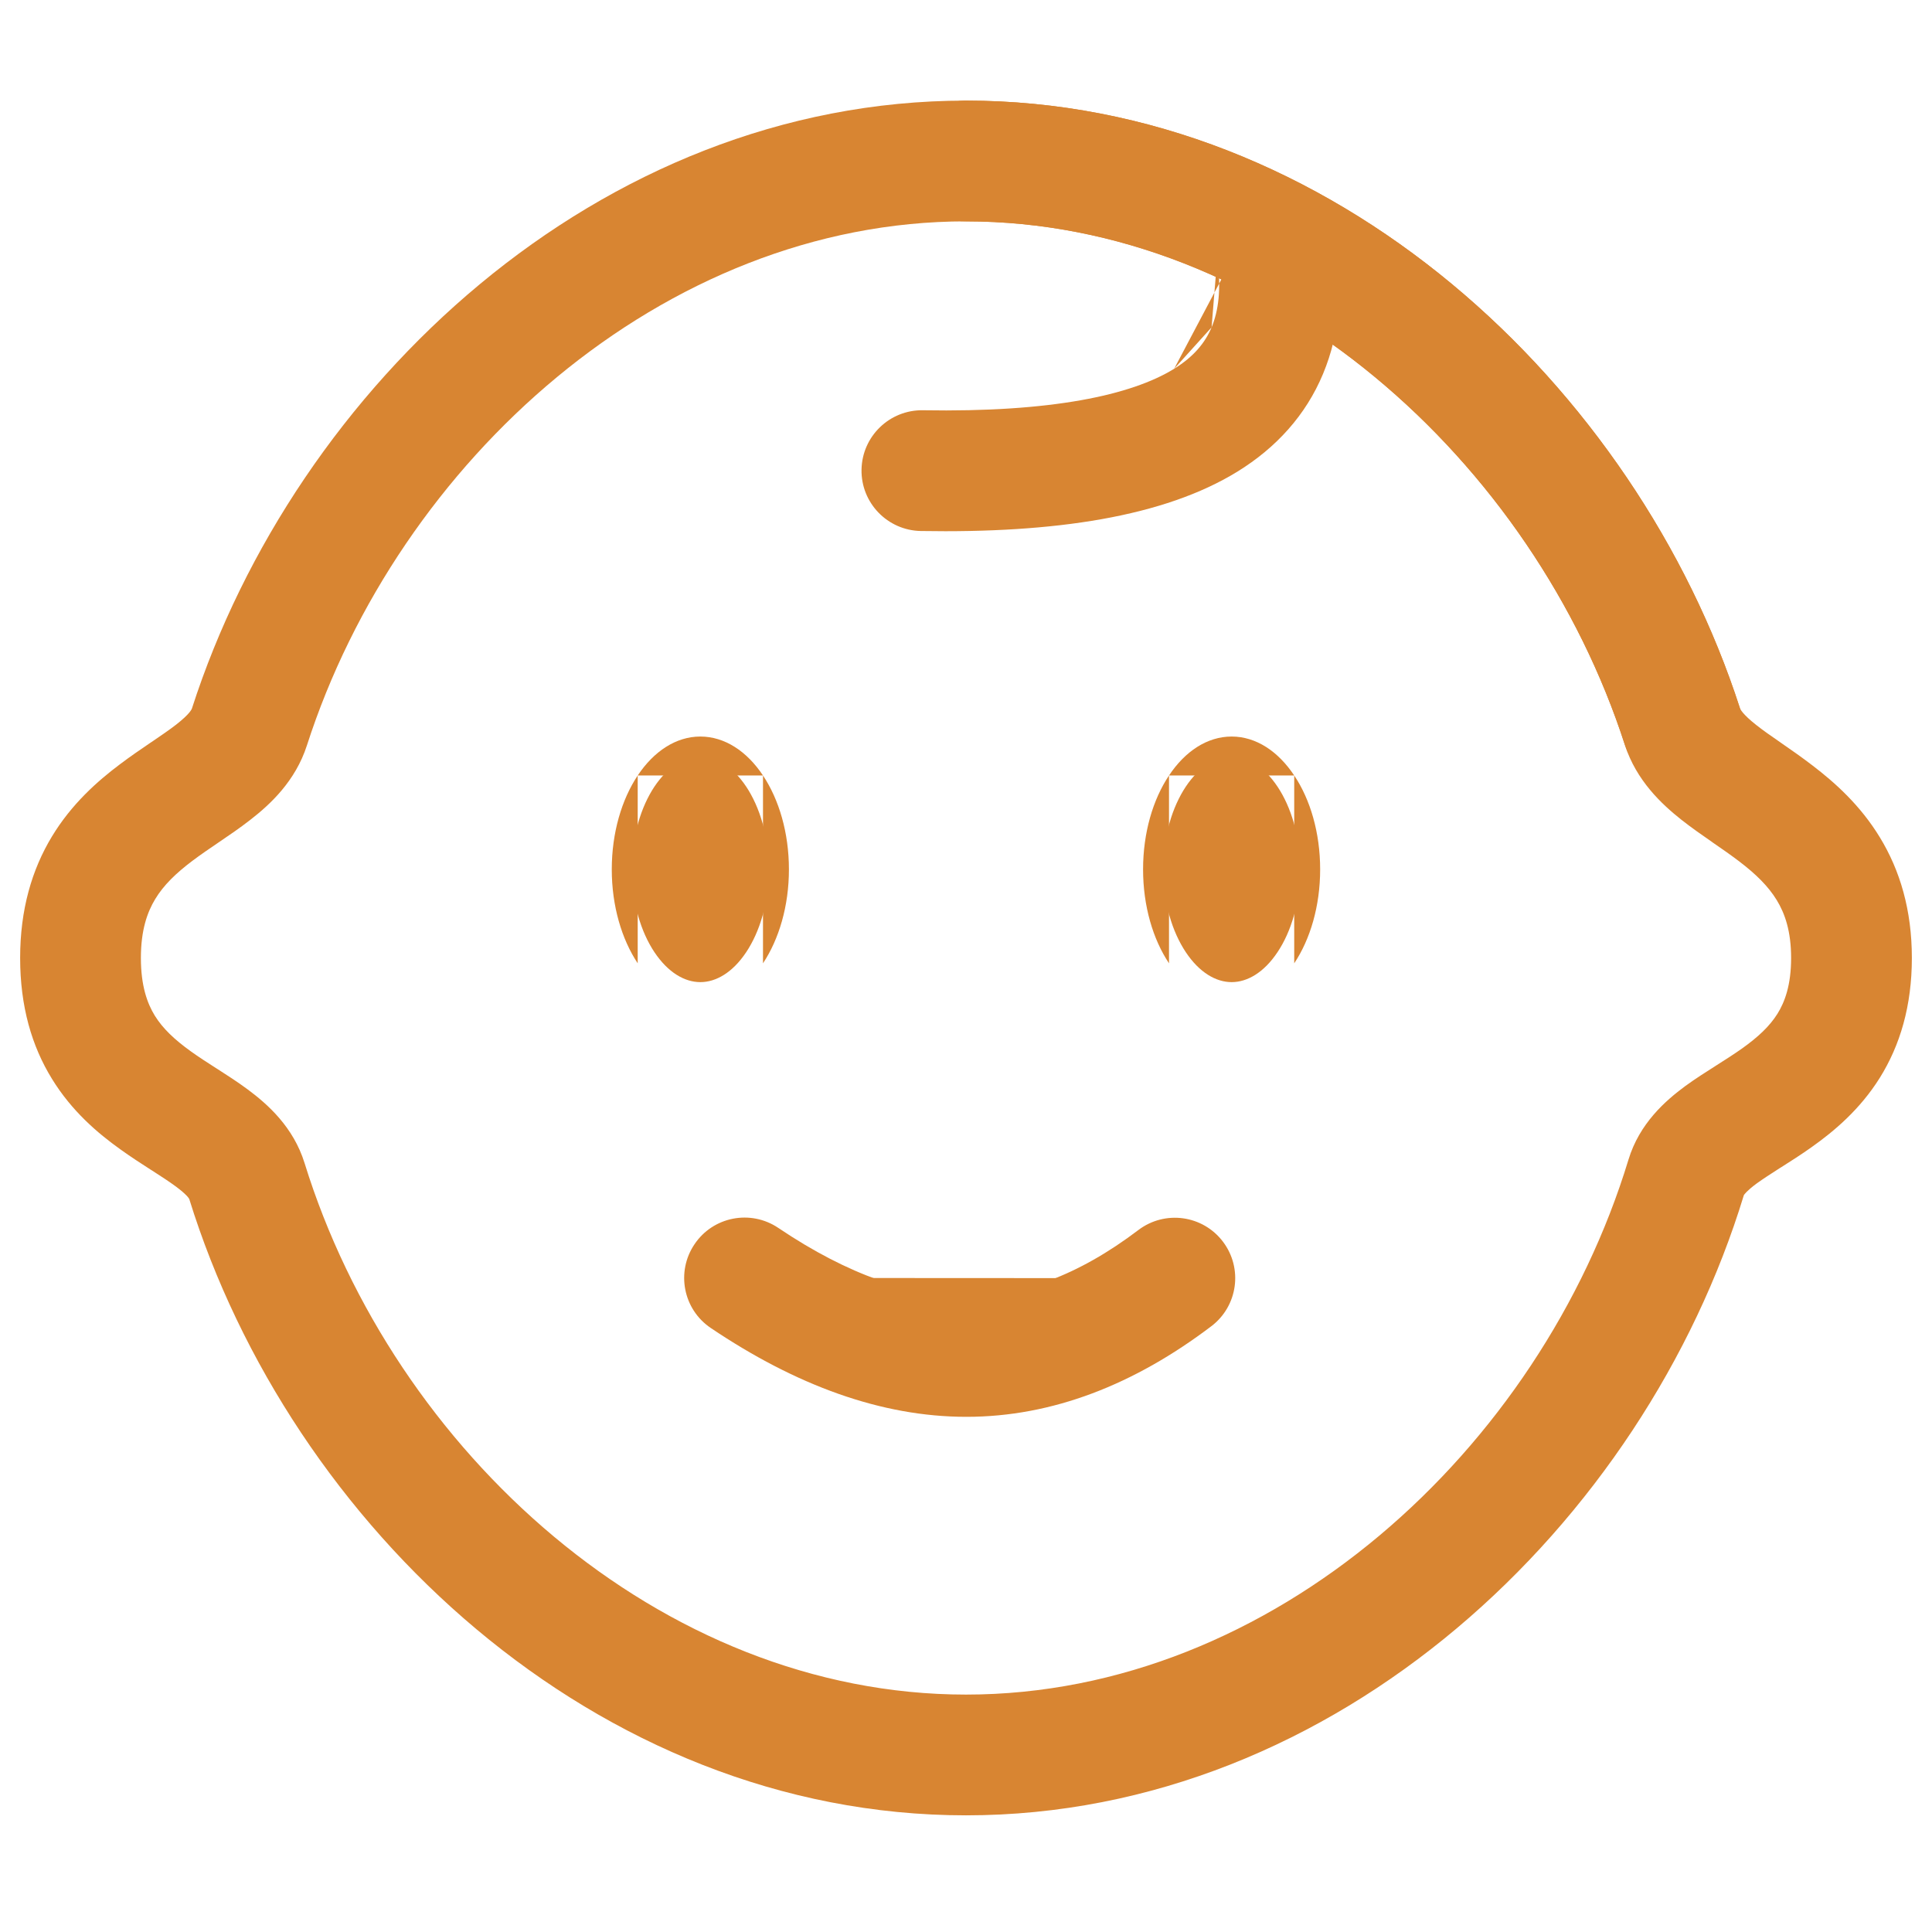 <svg width="26" height="26" viewBox="0 0 26 26" fill="none" xmlns="http://www.w3.org/2000/svg">
<path fill-rule="evenodd" clip-rule="evenodd" d="M2.583 9.534C3.977 5.208 8.057 1.354 13 1.354C17.939 1.354 22.018 5.205 23.414 9.527C23.418 9.54 23.445 9.607 23.634 9.756C23.725 9.828 23.829 9.901 23.963 9.993L23.984 10.008C24.106 10.092 24.248 10.191 24.39 10.3C24.693 10.531 25.036 10.837 25.299 11.27C25.569 11.713 25.729 12.246 25.729 12.892C25.729 13.536 25.571 14.066 25.298 14.504C25.031 14.931 24.683 15.223 24.381 15.437C24.238 15.539 24.094 15.63 23.974 15.706L23.956 15.717C23.825 15.801 23.726 15.865 23.64 15.927C23.508 16.025 23.474 16.074 23.468 16.084C22.124 20.497 18.002 24.43 13 24.43C8.016 24.43 3.906 20.521 2.547 16.136C2.543 16.127 2.512 16.075 2.366 15.967C2.279 15.903 2.178 15.837 2.046 15.752L2.031 15.743C1.909 15.665 1.764 15.571 1.619 15.467C1.314 15.249 0.966 14.953 0.7 14.52C0.427 14.078 0.271 13.543 0.271 12.892C0.271 12.24 0.429 11.703 0.699 11.257C0.963 10.821 1.308 10.515 1.613 10.286C1.757 10.177 1.902 10.079 2.025 9.995L2.042 9.984C2.175 9.893 2.28 9.822 2.37 9.752C2.557 9.606 2.58 9.543 2.583 9.534ZM13 2.979C8.923 2.979 5.361 6.212 4.13 10.032C3.975 10.513 3.635 10.827 3.366 11.035C3.229 11.142 3.082 11.242 2.955 11.328L2.949 11.332C2.818 11.421 2.702 11.5 2.59 11.584C2.366 11.753 2.202 11.912 2.089 12.099C1.982 12.275 1.896 12.517 1.896 12.892C1.896 13.268 1.982 13.503 2.083 13.668C2.191 13.842 2.348 13.99 2.566 14.147C2.676 14.226 2.791 14.3 2.922 14.384L2.926 14.386C3.05 14.466 3.196 14.559 3.332 14.66C3.599 14.858 3.948 15.165 4.099 15.653C5.298 19.524 8.886 22.805 13 22.805C17.13 22.805 20.73 19.502 21.915 15.607C22.063 15.118 22.414 14.812 22.678 14.617C22.815 14.517 22.961 14.425 23.085 14.346L23.091 14.342C23.22 14.26 23.332 14.189 23.441 14.112C23.659 13.957 23.814 13.812 23.92 13.643C24.019 13.484 24.104 13.257 24.104 12.892C24.104 12.529 24.019 12.291 23.911 12.114C23.797 11.927 23.631 11.764 23.404 11.591C23.293 11.507 23.179 11.427 23.049 11.338L23.037 11.329C22.91 11.241 22.763 11.139 22.626 11.031C22.359 10.819 22.022 10.504 21.867 10.026C20.635 6.209 17.074 2.979 13 2.979Z" fill="#D88532"/>
<path fill-rule="evenodd" clip-rule="evenodd" d="M12.188 2.167C12.188 1.718 12.551 1.354 13 1.354C17.94 1.354 22.018 5.205 23.414 9.527C23.552 9.954 23.318 10.412 22.891 10.55C22.464 10.687 22.006 10.453 21.868 10.026C20.635 6.209 17.075 2.979 13 2.979C12.551 2.979 12.188 2.616 12.188 2.167Z" fill="#D88532"/>
<path d="M10.346 11.7C10.346 12.148 10.224 12.541 10.042 12.814C9.859 13.089 9.635 13.217 9.425 13.217C9.214 13.217 8.991 13.089 8.807 12.814C8.625 12.541 8.504 12.148 8.504 11.7C8.504 11.253 8.625 10.86 8.807 10.586C8.991 10.312 9.214 10.184 9.425 10.184C9.635 10.184 9.859 10.312 10.042 10.586C10.224 10.86 10.346 11.253 10.346 11.7Z" fill="#D88532"/>
<path fill-rule="evenodd" clip-rule="evenodd" d="M9.425 10.454C9.333 10.454 9.184 10.51 9.033 10.736L9.033 10.736C8.885 10.959 8.775 11.298 8.775 11.7C8.775 12.101 8.885 12.44 9.033 12.663L9.033 12.663C9.184 12.889 9.333 12.945 9.425 12.945C9.517 12.945 9.667 12.889 9.817 12.663L9.817 12.663C9.966 12.44 10.075 12.101 10.075 11.7C10.075 11.298 9.966 10.959 9.817 10.736L9.817 10.736C9.667 10.51 9.517 10.454 9.425 10.454ZM8.582 10.436C8.799 10.111 9.097 9.912 9.425 9.912C9.753 9.912 10.052 10.111 10.268 10.436M8.582 10.436C8.367 10.759 8.233 11.206 8.233 11.7C8.233 12.193 8.367 12.64 8.582 12.964M10.268 12.964C10.268 12.964 10.268 12.964 10.268 12.964L10.042 12.813L10.268 12.964ZM10.268 12.964C10.483 12.64 10.617 12.193 10.617 11.7C10.617 11.206 10.483 10.759 10.268 10.436" fill="#D88532"/>
<path d="M17.496 11.7C17.496 12.148 17.375 12.541 17.192 12.814C17.009 13.089 16.785 13.217 16.575 13.217C16.365 13.217 16.141 13.089 15.958 12.814C15.776 12.541 15.654 12.148 15.654 11.7C15.654 11.253 15.776 10.86 15.958 10.586C16.141 10.312 16.365 10.184 16.575 10.184C16.785 10.184 17.009 10.312 17.192 10.586C17.375 10.86 17.496 11.253 17.496 11.7Z" fill="#D88532"/>
<path fill-rule="evenodd" clip-rule="evenodd" d="M16.575 10.454C16.482 10.454 16.333 10.51 16.183 10.736L16.183 10.736C16.034 10.959 15.925 11.298 15.925 11.7C15.925 12.101 16.034 12.44 16.183 12.663L16.183 12.663C16.333 12.889 16.482 12.945 16.575 12.945C16.667 12.945 16.816 12.889 16.966 12.663L16.966 12.663C17.115 12.44 17.224 12.101 17.224 11.7C17.224 11.298 17.115 10.959 16.966 10.736L16.966 10.736C16.816 10.51 16.667 10.454 16.575 10.454ZM15.732 10.436C15.948 10.111 16.246 9.912 16.575 9.912C16.903 9.912 17.201 10.111 17.417 10.436M15.732 10.436C15.516 10.759 15.383 11.206 15.383 11.7C15.383 12.193 15.516 12.64 15.732 12.964M17.417 12.964C17.417 12.964 17.417 12.964 17.417 12.964L17.192 12.813L17.417 12.964ZM17.417 12.964C17.633 12.64 17.766 12.193 17.766 11.7C17.766 11.206 17.633 10.759 17.417 10.436" fill="#D88532"/>
<path fill-rule="evenodd" clip-rule="evenodd" d="M10.02 17.198C11.065 17.902 12.06 18.254 13.005 18.254C13.948 18.254 14.883 17.903 15.811 17.201" fill="#D88532"/>
<path fill-rule="evenodd" clip-rule="evenodd" d="M9.346 16.745C9.596 16.372 10.101 16.274 10.473 16.524C11.429 17.168 12.268 17.442 13.005 17.442C13.733 17.442 14.501 17.174 15.32 16.553C15.678 16.282 16.187 16.352 16.458 16.71C16.729 17.068 16.659 17.577 16.301 17.848C15.267 18.632 14.163 19.067 13.005 19.067C11.853 19.067 10.702 18.637 9.566 17.872C9.194 17.622 9.095 17.117 9.346 16.745Z" fill="#D88532"/>
<path fill-rule="evenodd" clip-rule="evenodd" d="M17.074 2.554C17.519 2.492 17.929 2.802 17.991 3.247C18.078 3.876 18.034 4.482 17.805 5.031C17.573 5.588 17.174 6.025 16.654 6.346L16.654 6.346C15.664 6.956 14.192 7.177 12.392 7.146C11.944 7.138 11.586 6.768 11.594 6.32C11.602 5.871 11.972 5.514 12.42 5.521C14.148 5.551 15.224 5.319 15.801 4.963M17.074 2.554C16.63 2.615 16.32 3.026 16.381 3.47L17.074 2.554ZM16.381 3.47C16.439 3.889 16.396 4.189 16.305 4.405L16.381 3.47ZM16.305 4.405C16.218 4.613 16.065 4.8 15.801 4.963L16.305 4.405Z" fill="#D88532"/>
</svg>
